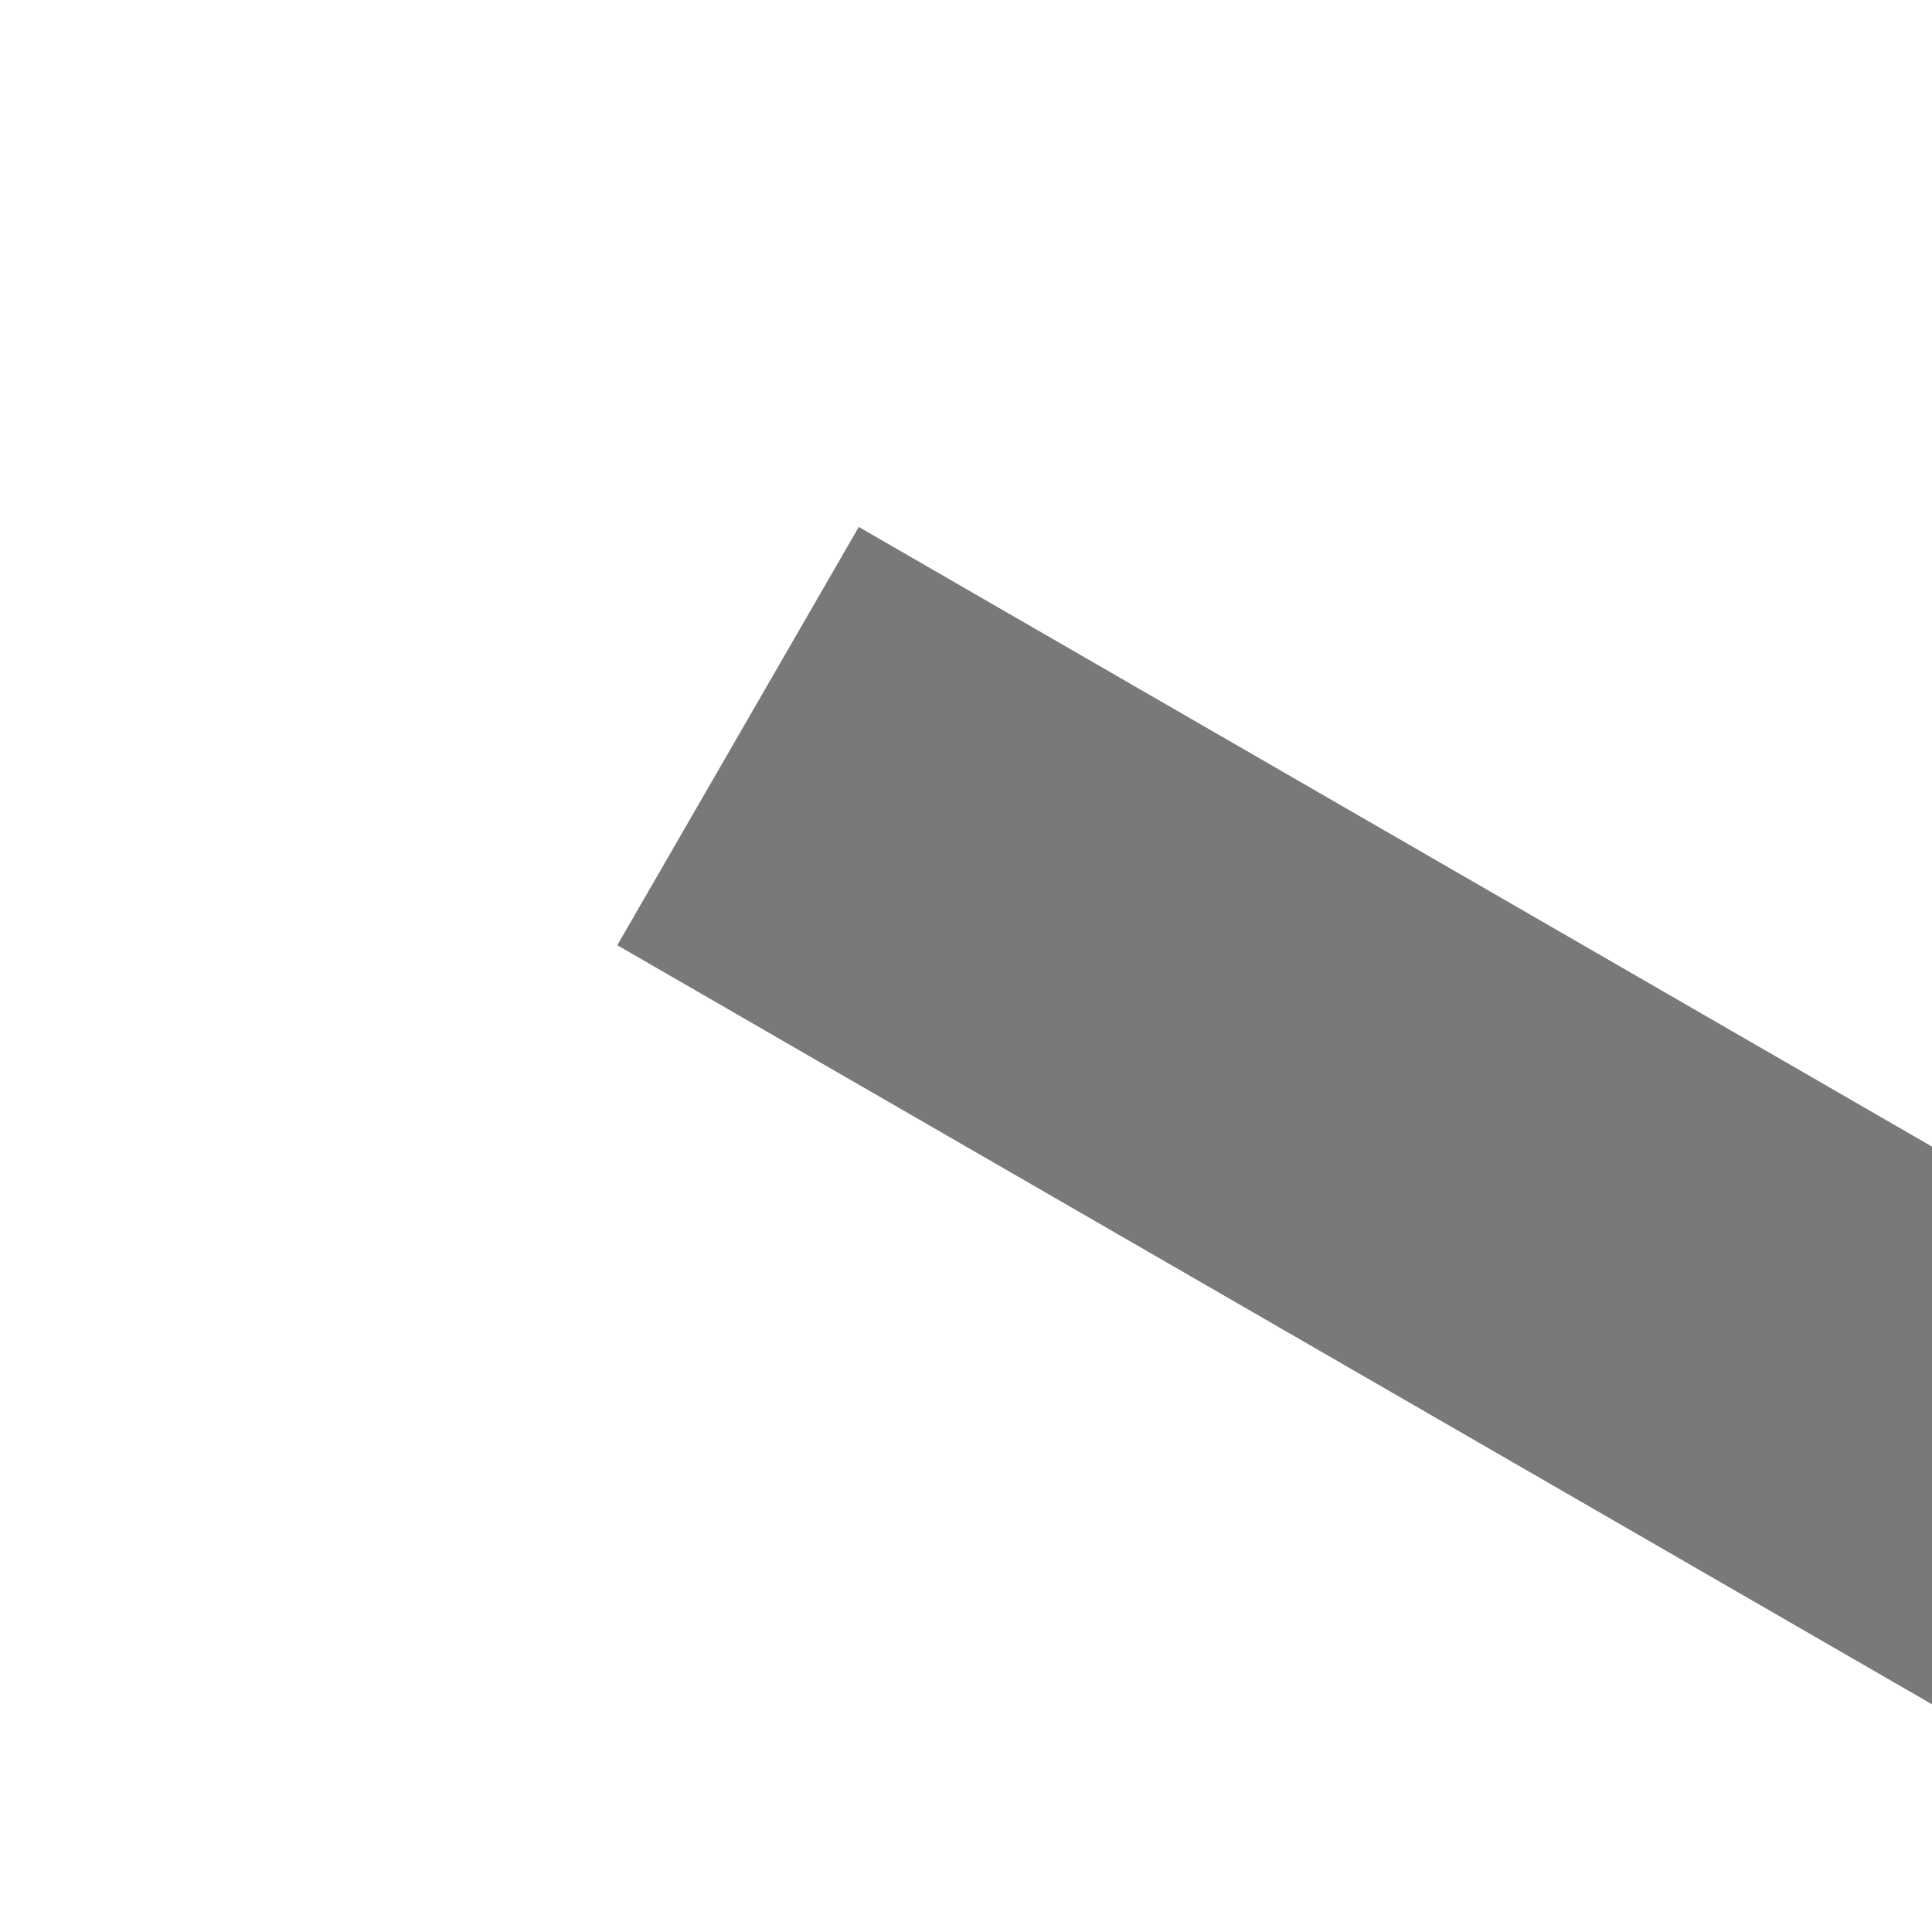 ﻿<?xml version="1.0" encoding="utf-8"?>
<svg version="1.1" xmlns:xlink="http://www.w3.org/1999/xlink" width="4px" height="4px" preserveAspectRatio="xMinYMid meet" viewBox="916 6995  4 2" xmlns="http://www.w3.org/2000/svg">
  <path d="M 930.146 7002.946  L 925.5 7007.593  L 920.854 7002.946  L 920.146 7003.654  L 925.146 7008.654  L 925.5 7009.007  L 925.854 7008.654  L 930.854 7003.654  L 930.146 7002.946  Z " fill-rule="nonzero" fill="#797979" stroke="none" transform="matrix(0.5 -0.866 0.866 0.5 -5599.428 4301.507 )" />
  <path d="M 925.5 6991  L 925.5 7008  " stroke-width="1" stroke="#797979" fill="none" transform="matrix(0.5 -0.866 0.866 0.5 -5599.428 4301.507 )" />
</svg>